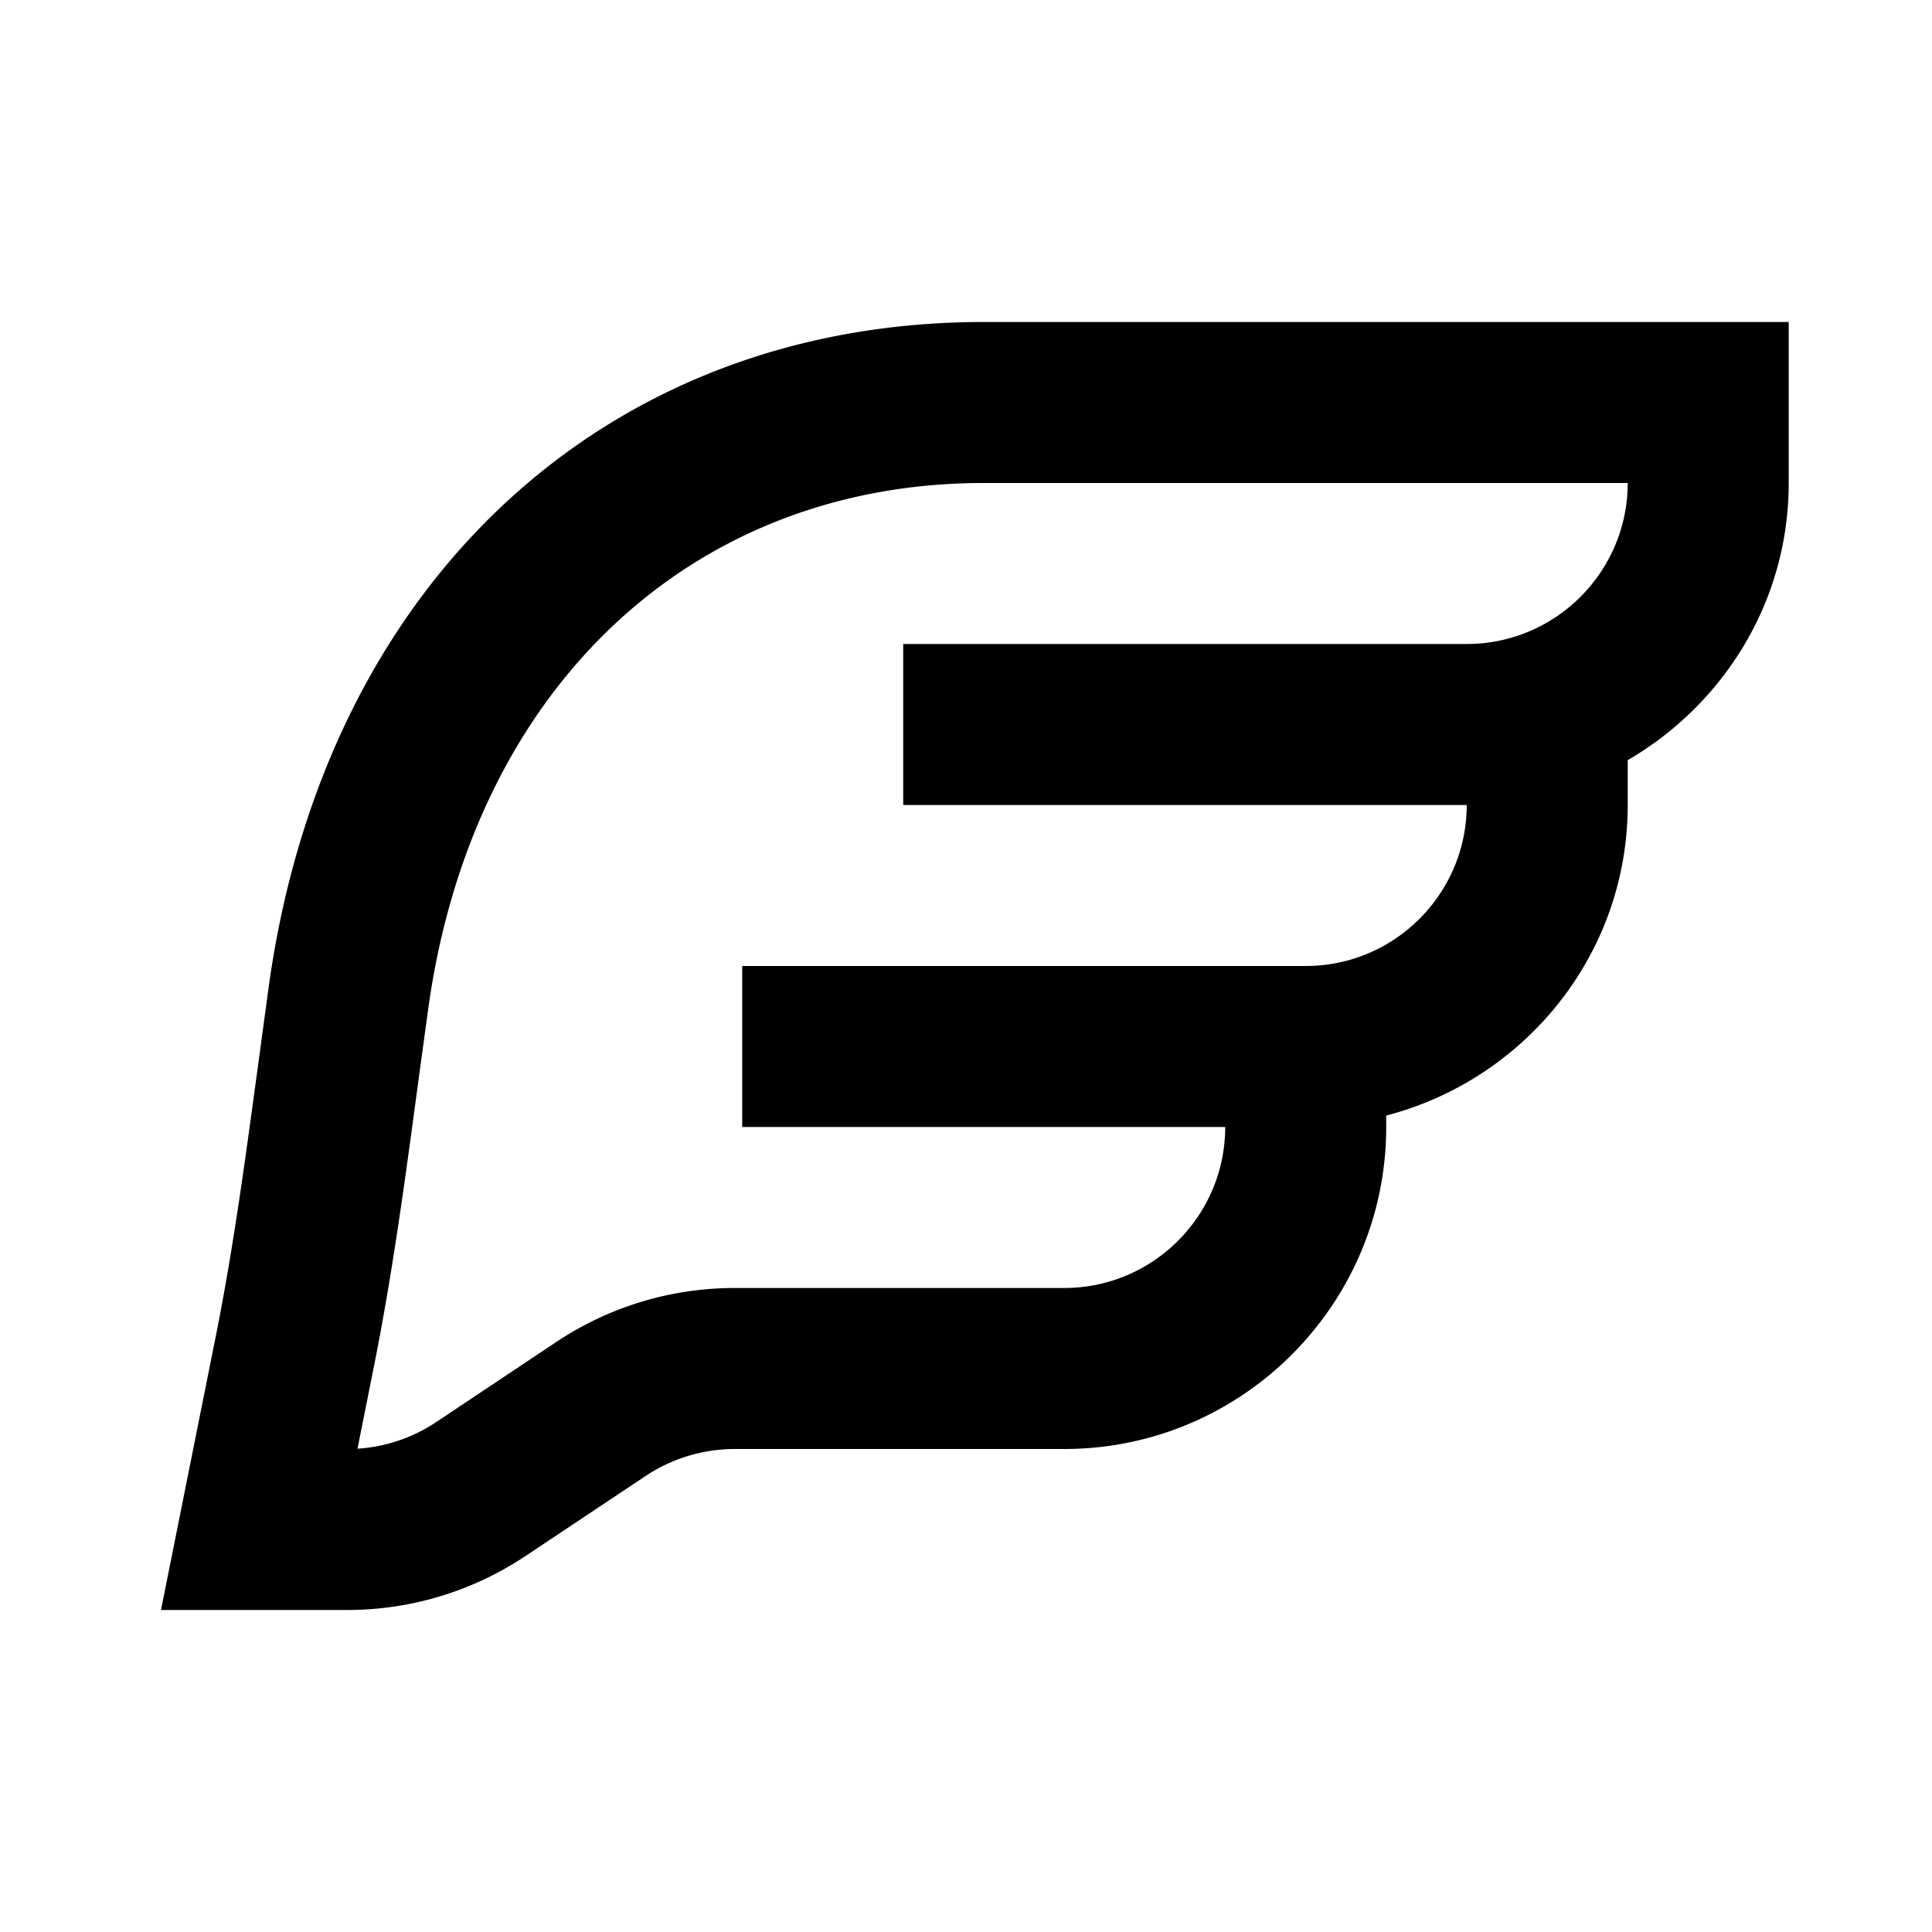 <svg xmlns="http://www.w3.org/2000/svg" width="24" height="24" fill="none" viewBox="0 0 24 24"><path fill="#313234" fill-rule="evenodd" d="M18.22 8h-7v2h7c0 1.103-.897 2-2 2h-7v2h6c0 1.103-.897 2-2 2H9.128c-.792 0-1.56.232-2.22.672l-1.487.992c-.294.196-.63.31-.98.332l.205-1.027c.232-1.16.389-2.336.542-3.473l.133-.975C5.874 8.56 8.58 6 12.22 6h8c0 1.103-.897 2-2 2m-6-4c-4.695 0-8.181 3.236-8.88 8.244l-.134.986c-.15 1.106-.302 2.249-.521 3.347L2 20h2.31c.794 0 1.56-.232 2.22-.672l1.489-.992A2 2 0 0 1 9.128 18h4.092c2.206 0 4-1.794 4-4v-.142c1.72-.447 3-2 3-3.858v-.557c1.19-.693 2-1.969 2-3.443V4z" clip-rule="evenodd" style="fill:#313234;fill:color(display-p3 .192 .196 .204);fill-opacity:1"/></svg>
